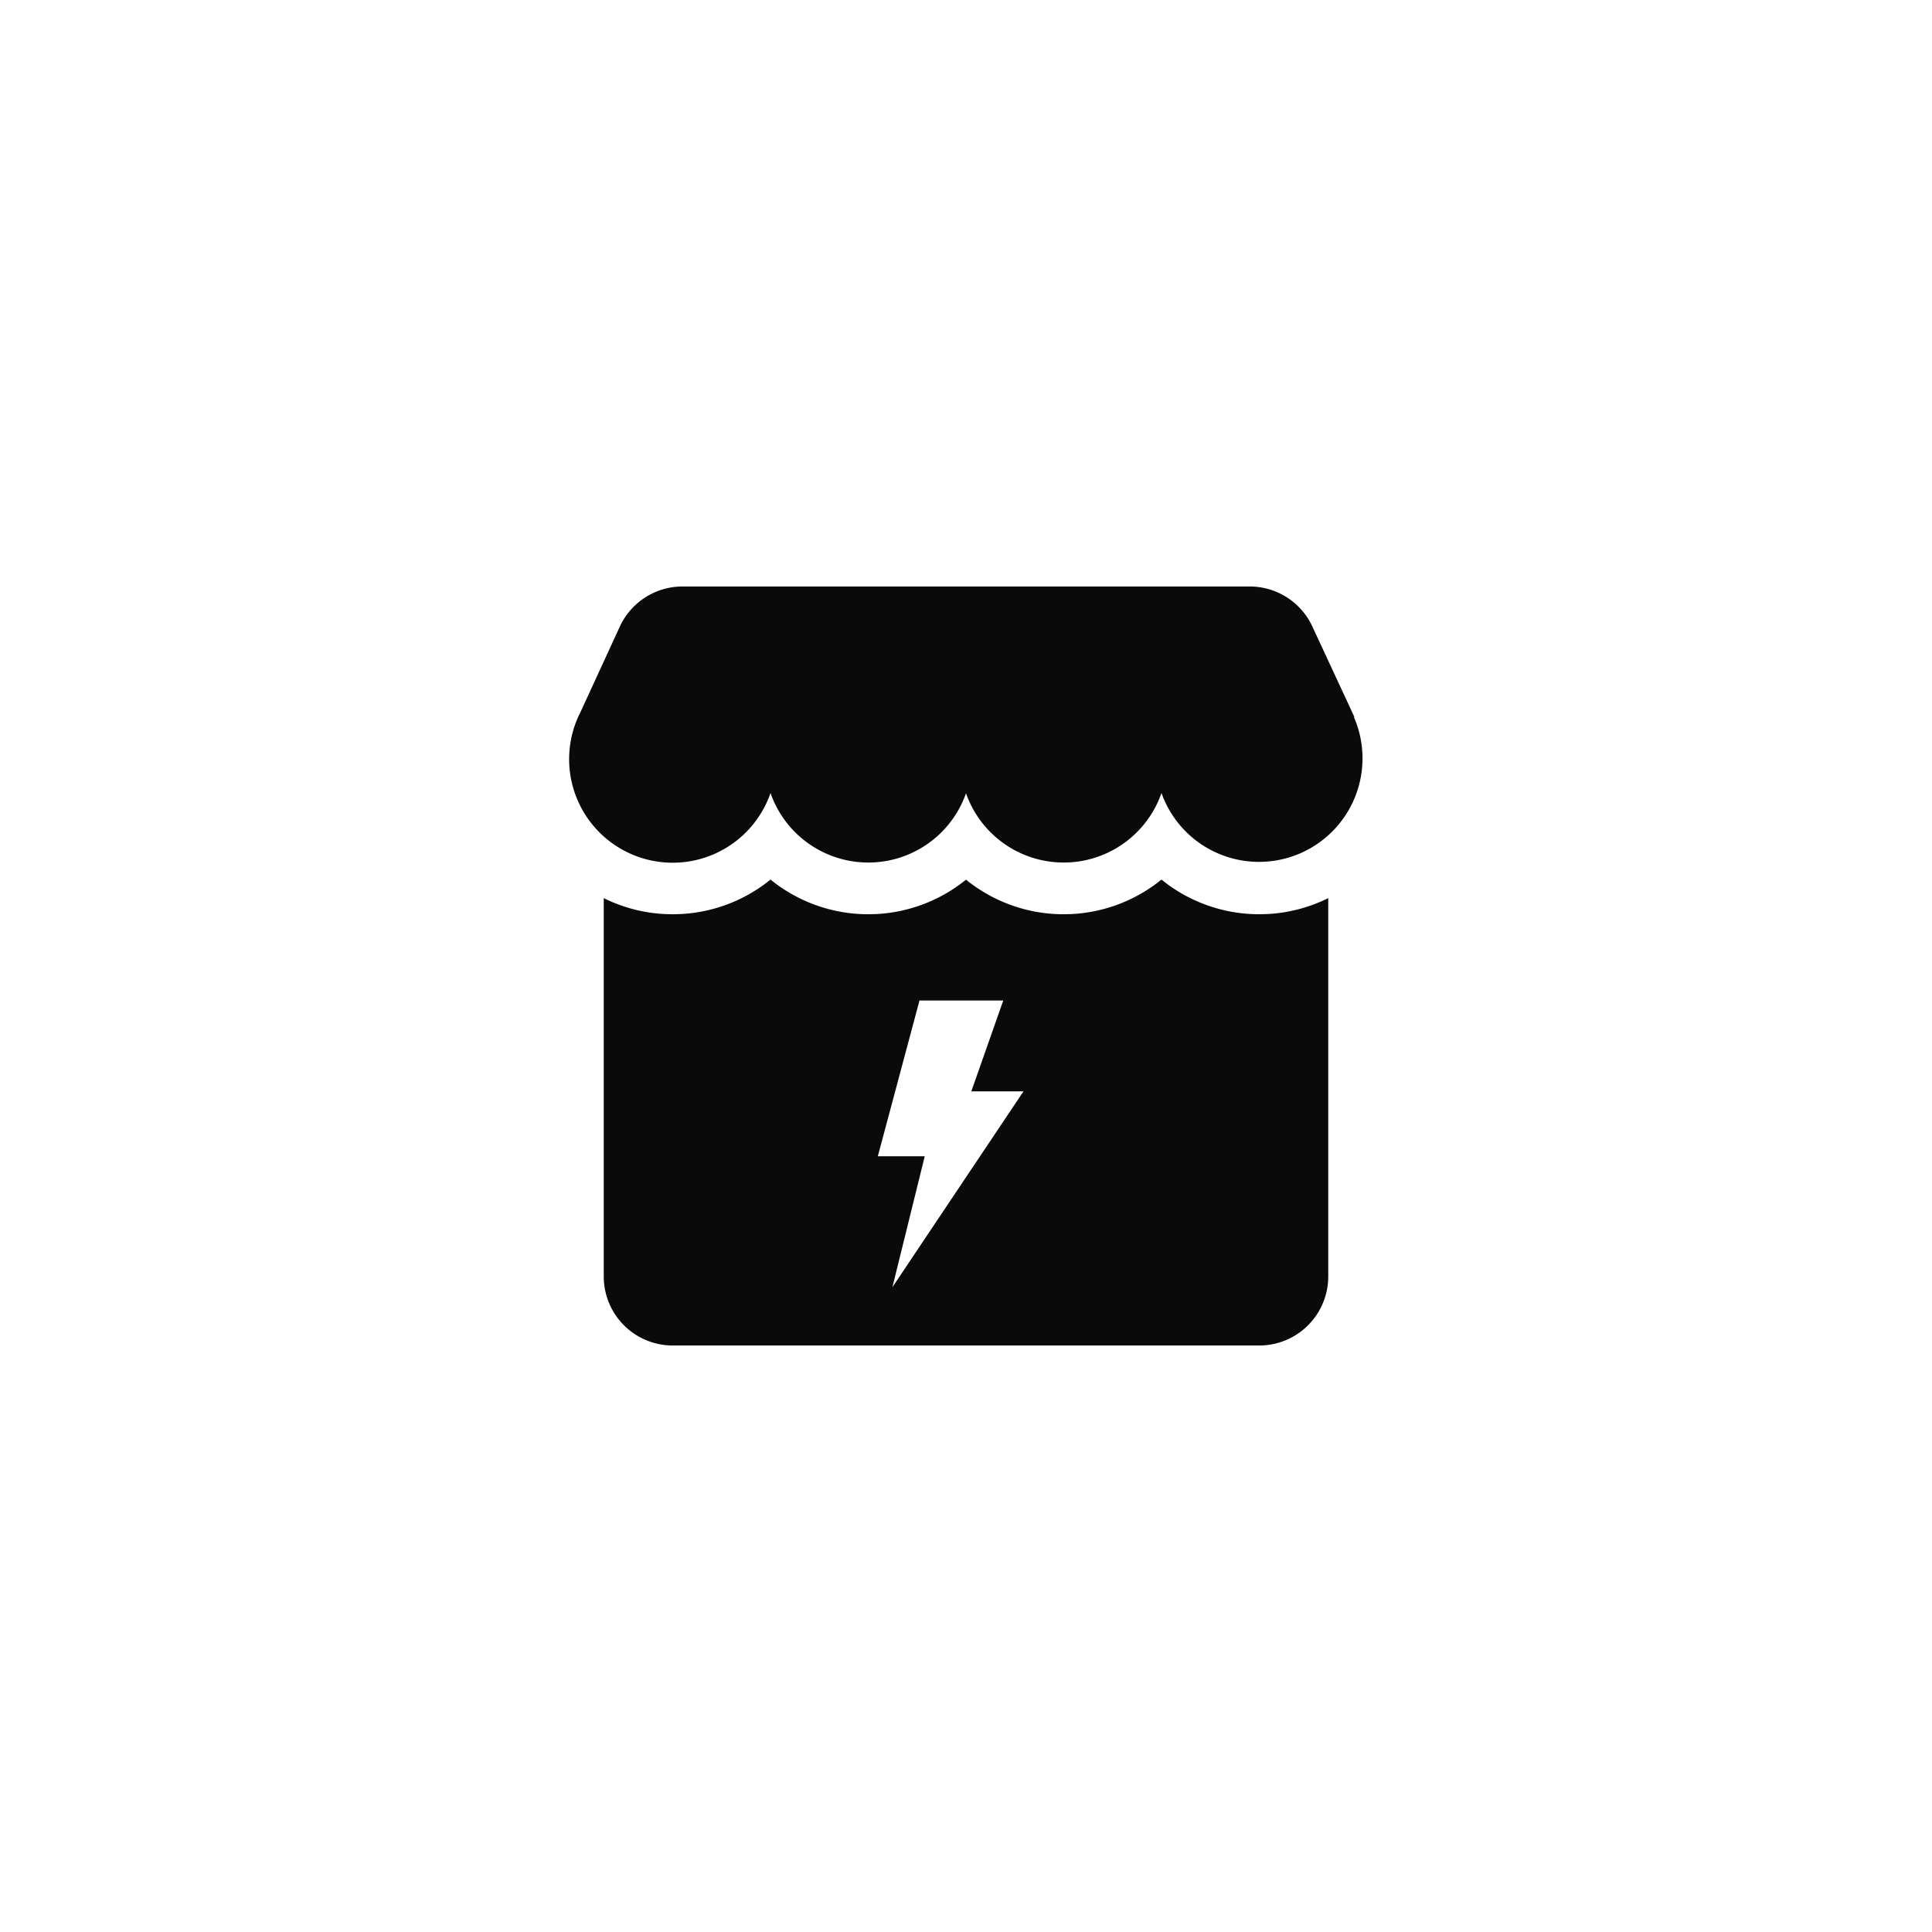 <svg viewBox="0 0 56 56" xmlns="http://www.w3.org/2000/svg"><path d="m33.665 25.495.138.107a4.492 4.492 0 0 0 2.697.898l.212-.005a4.475 4.475 0 0 0 1.788-.463V37a2 2 0 0 1-2 2h-17a2 2 0 0 1-2-2V26.032c.602.3 1.281.468 2 .468l.213-.005a4.491 4.491 0 0 0 2.484-.893l.137-.107.137.107a4.492 4.492 0 0 0 2.698.898l.22-.005a4.492 4.492 0 0 0 2.558-.955l.052-.043.054.043c.772.606 1.741.96 2.778.96l.214-.005a4.491 4.491 0 0 0 2.484-.893l.136-.107ZM29.081 29h-2.429l-1.208 4.515h1.36l-.937 3.795 3.799-5.676h-1.512L29.08 29Zm7.143-12a2 2 0 0 1 1.814 1.157l1.22 2.626h-.015a3 3 0 1 1-5.577 2.203 3.001 3.001 0 0 1-5.666.008 3.001 3.001 0 0 1-5.666-.008 3.001 3.001 0 1 1-5.503-2.357l1.134-2.465A2 2 0 0 1 19.782 17h16.442Z" fill-rule="evenodd" opacity=".96" fill="currentColor"></path></svg>